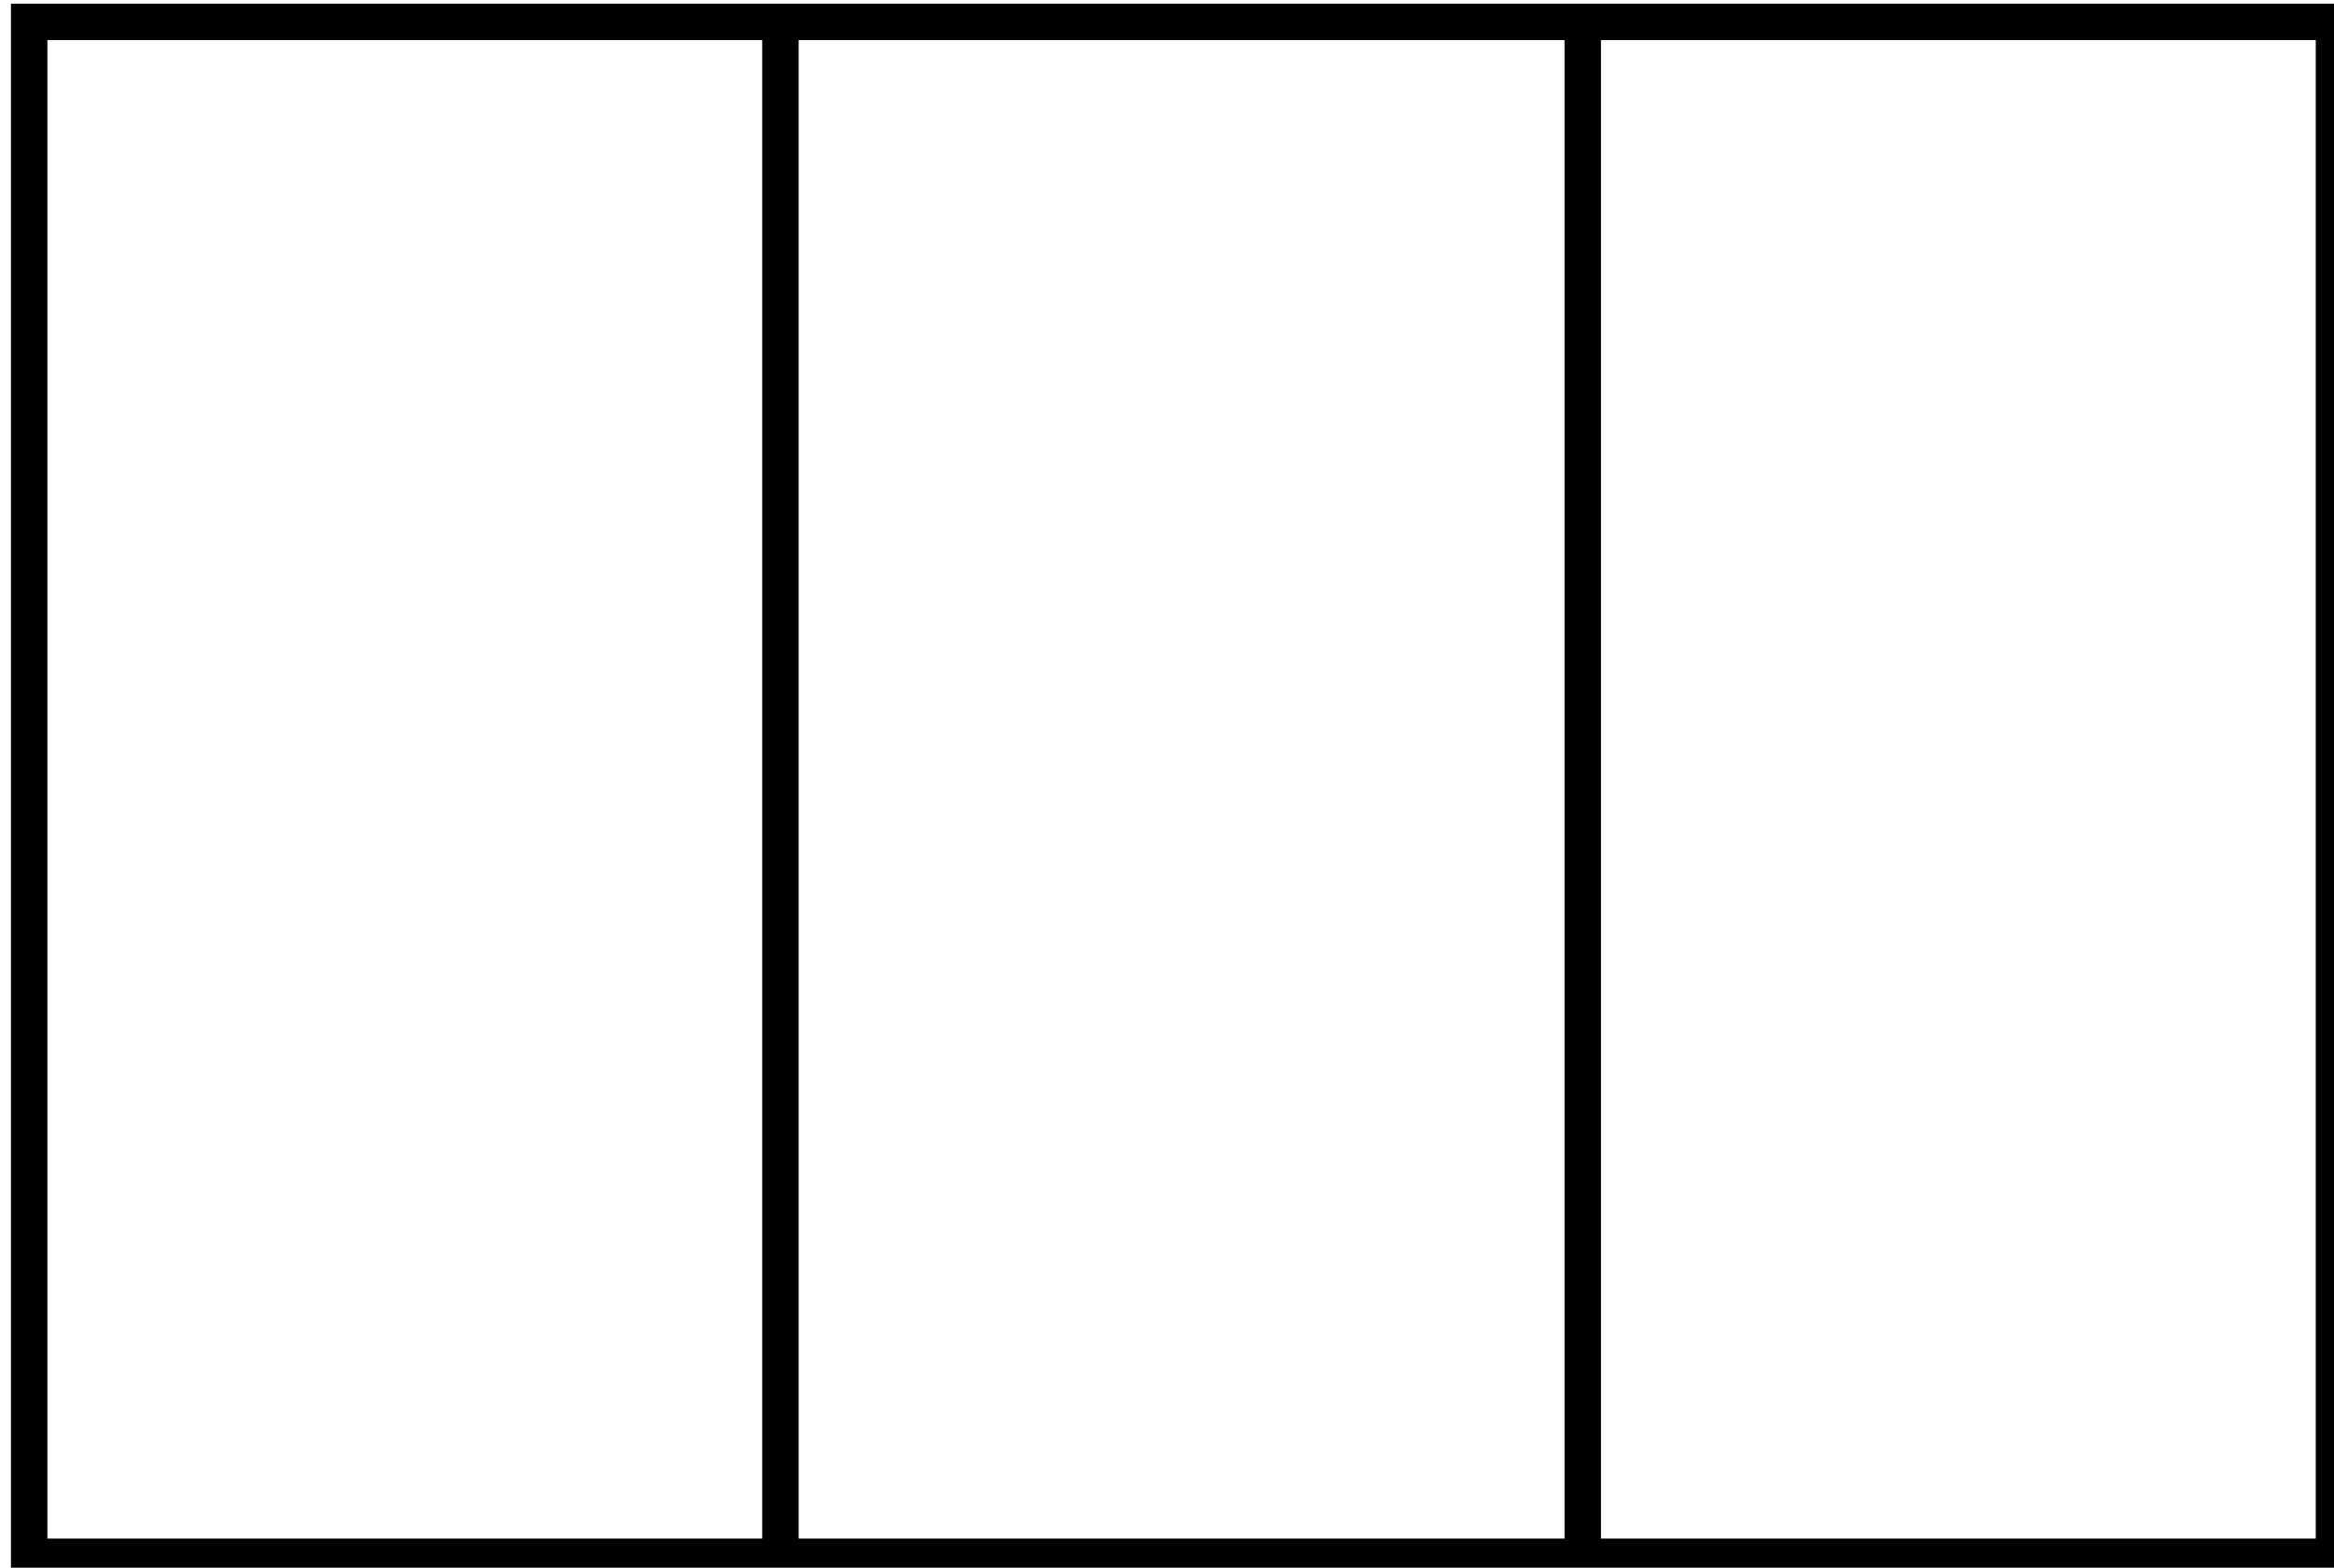 <?xml version="1.0" encoding="utf-8"?>
<!-- Generator: Adobe Illustrator 26.1.0, SVG Export Plug-In . SVG Version: 6.00 Build 0)  -->
<svg version="1.1" id="Laag_1" xmlns="http://www.w3.org/2000/svg" xmlns:xlink="http://www.w3.org/1999/xlink" x="0px" y="0px"
	 viewBox="0 0 64 43" style="enable-background:new 0 0 64 43;" xml:space="preserve">
<style type="text/css">
	.st0{fill:none;stroke:#000000;stroke-miterlimit:10;}
</style>
<rect x="0.8" y="0.6" class="st0" width="63.2" height="42.1"/>
<line class="st0" x1="21.4" y1="0.4" x2="21.4" y2="42.6"/>
<line class="st0" x1="43.4" y1="0.4" x2="43.4" y2="42.6"/>
</svg>
